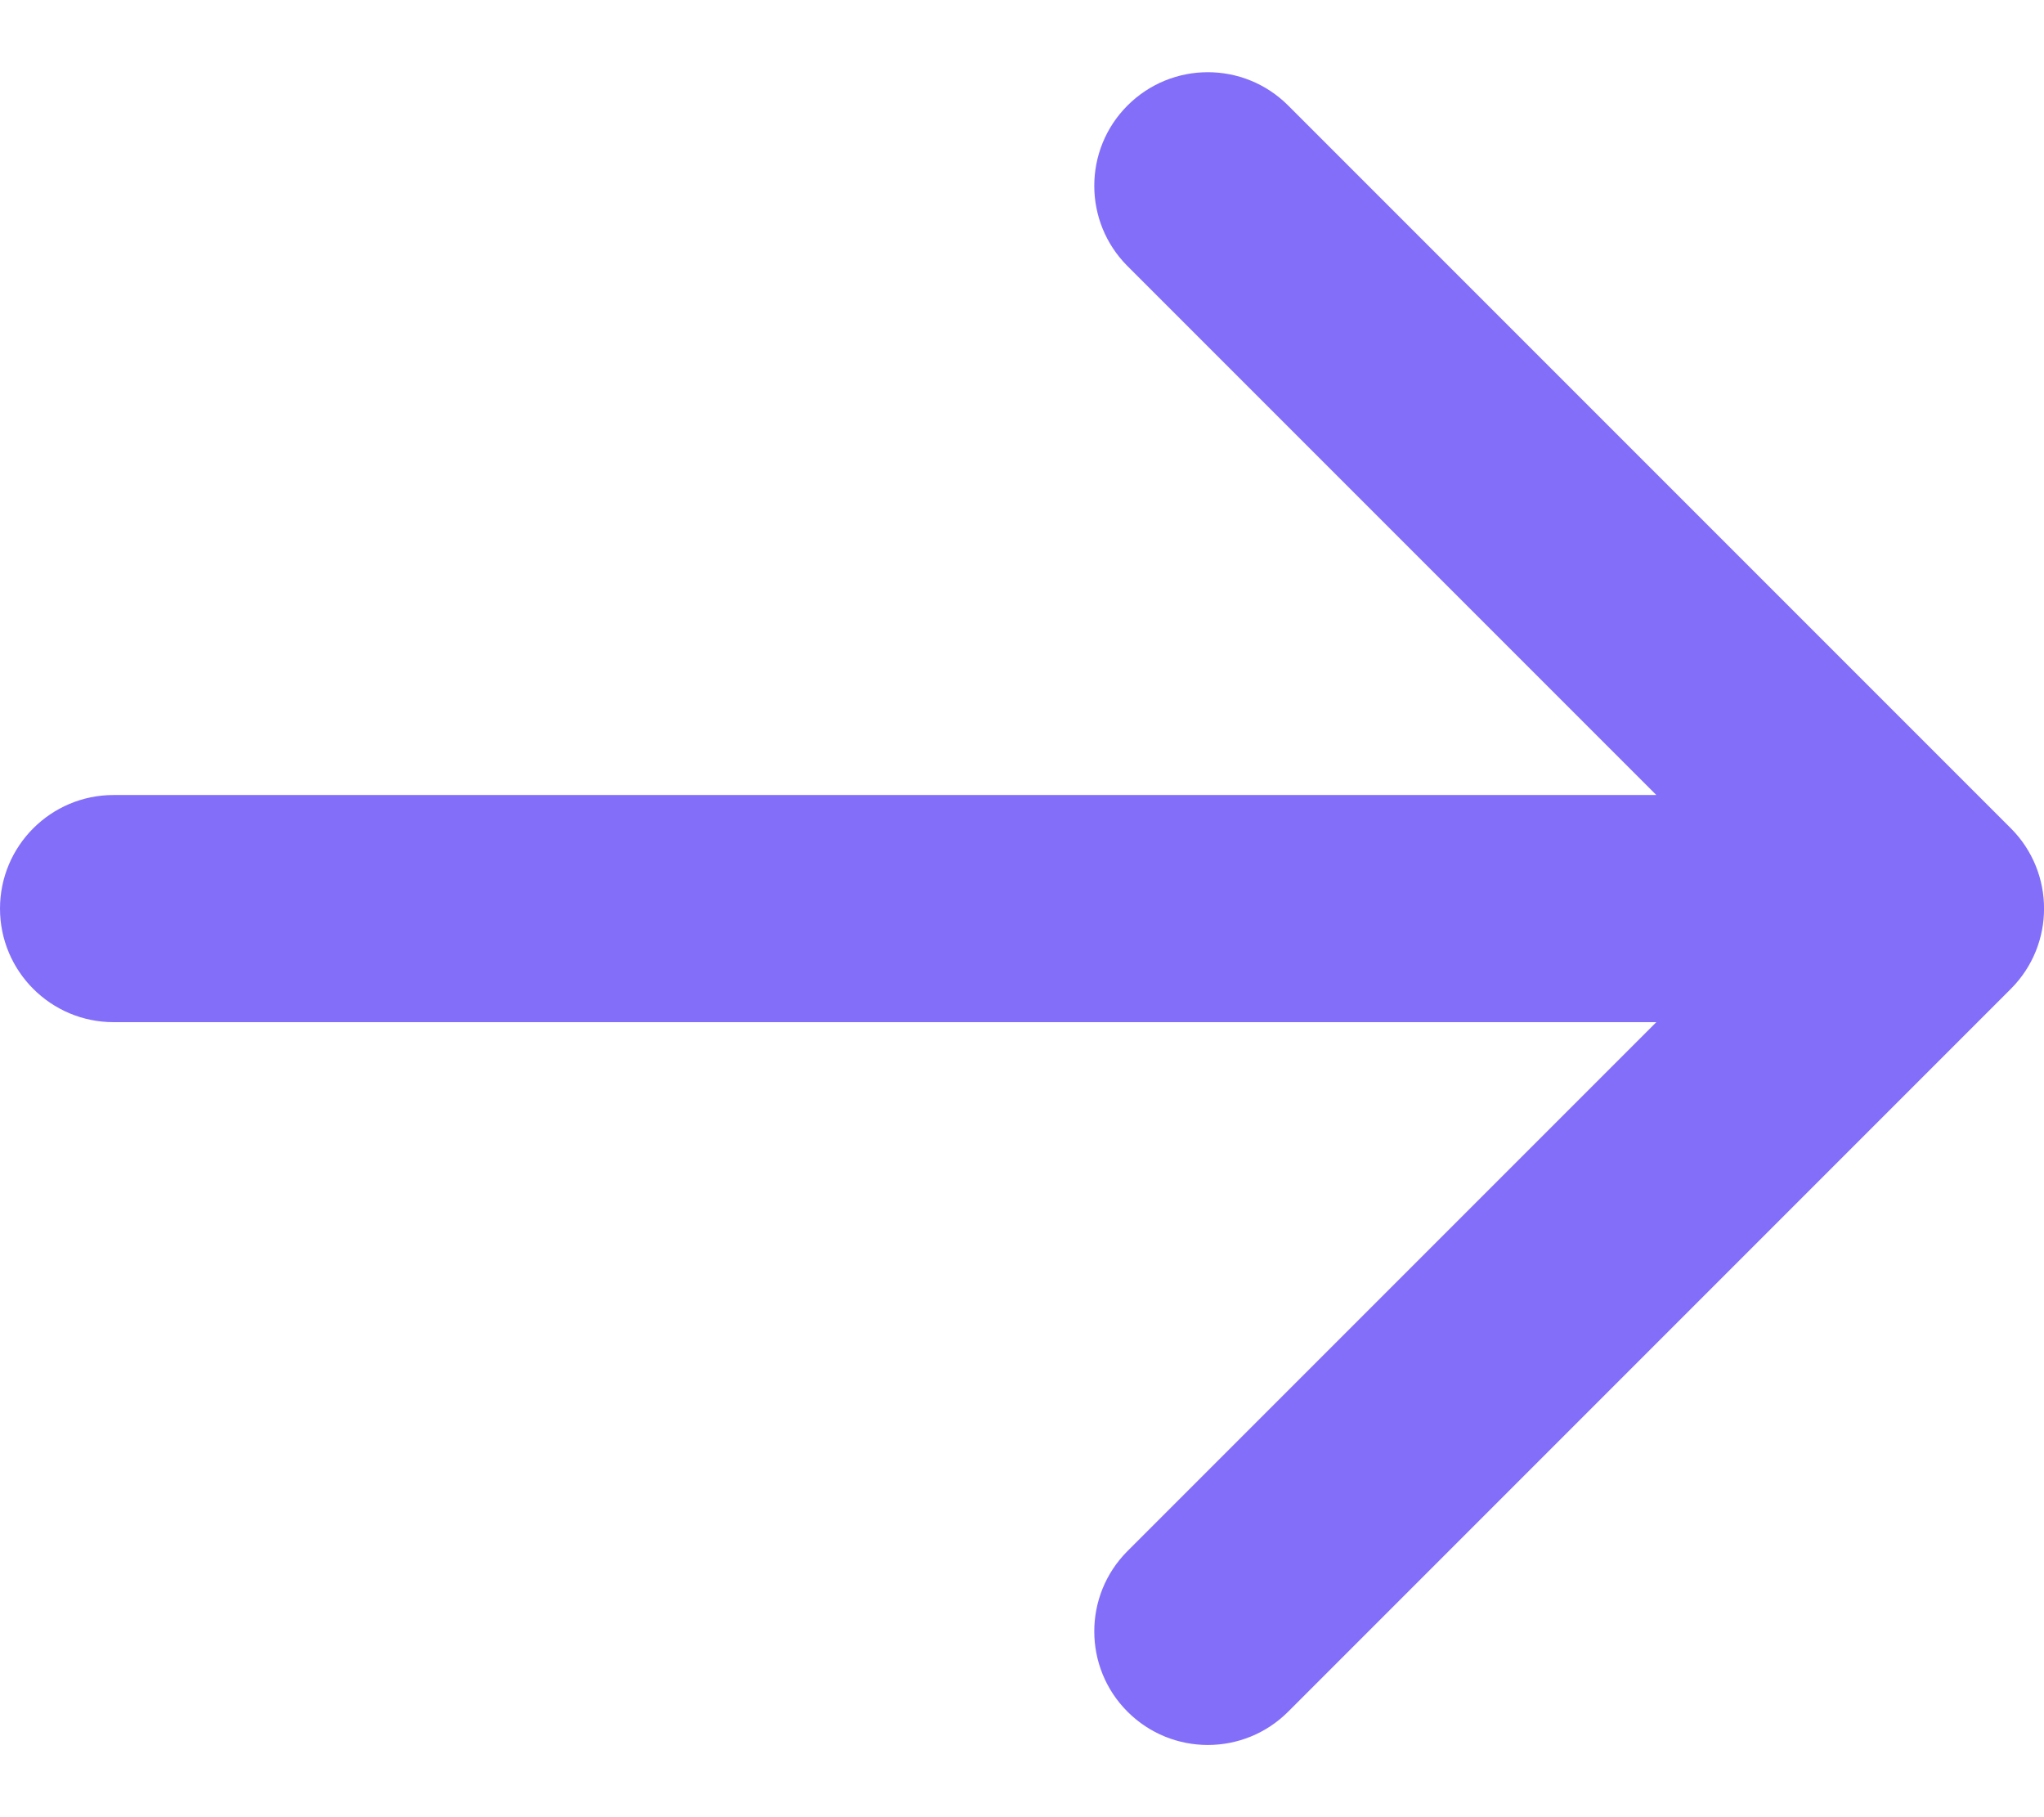 <svg width="18" height="16" viewBox="0 0 18 16" fill="none" xmlns="http://www.w3.org/2000/svg">
<path d="M1 7C0.448 7 0 7.448 0 8C0 8.552 0.448 9 1 9V7ZM17.708 8.707C18.098 8.317 18.098 7.683 17.708 7.293L11.344 0.929C10.953 0.538 10.32 0.538 9.929 0.929C9.539 1.319 9.539 1.953 9.929 2.343L15.586 8L9.929 13.657C9.539 14.047 9.539 14.681 9.929 15.071C10.32 15.462 10.953 15.462 11.344 15.071L17.708 8.707ZM1 9H17V7L1 7V9Z" fill="#836EF9"/>
</svg>

